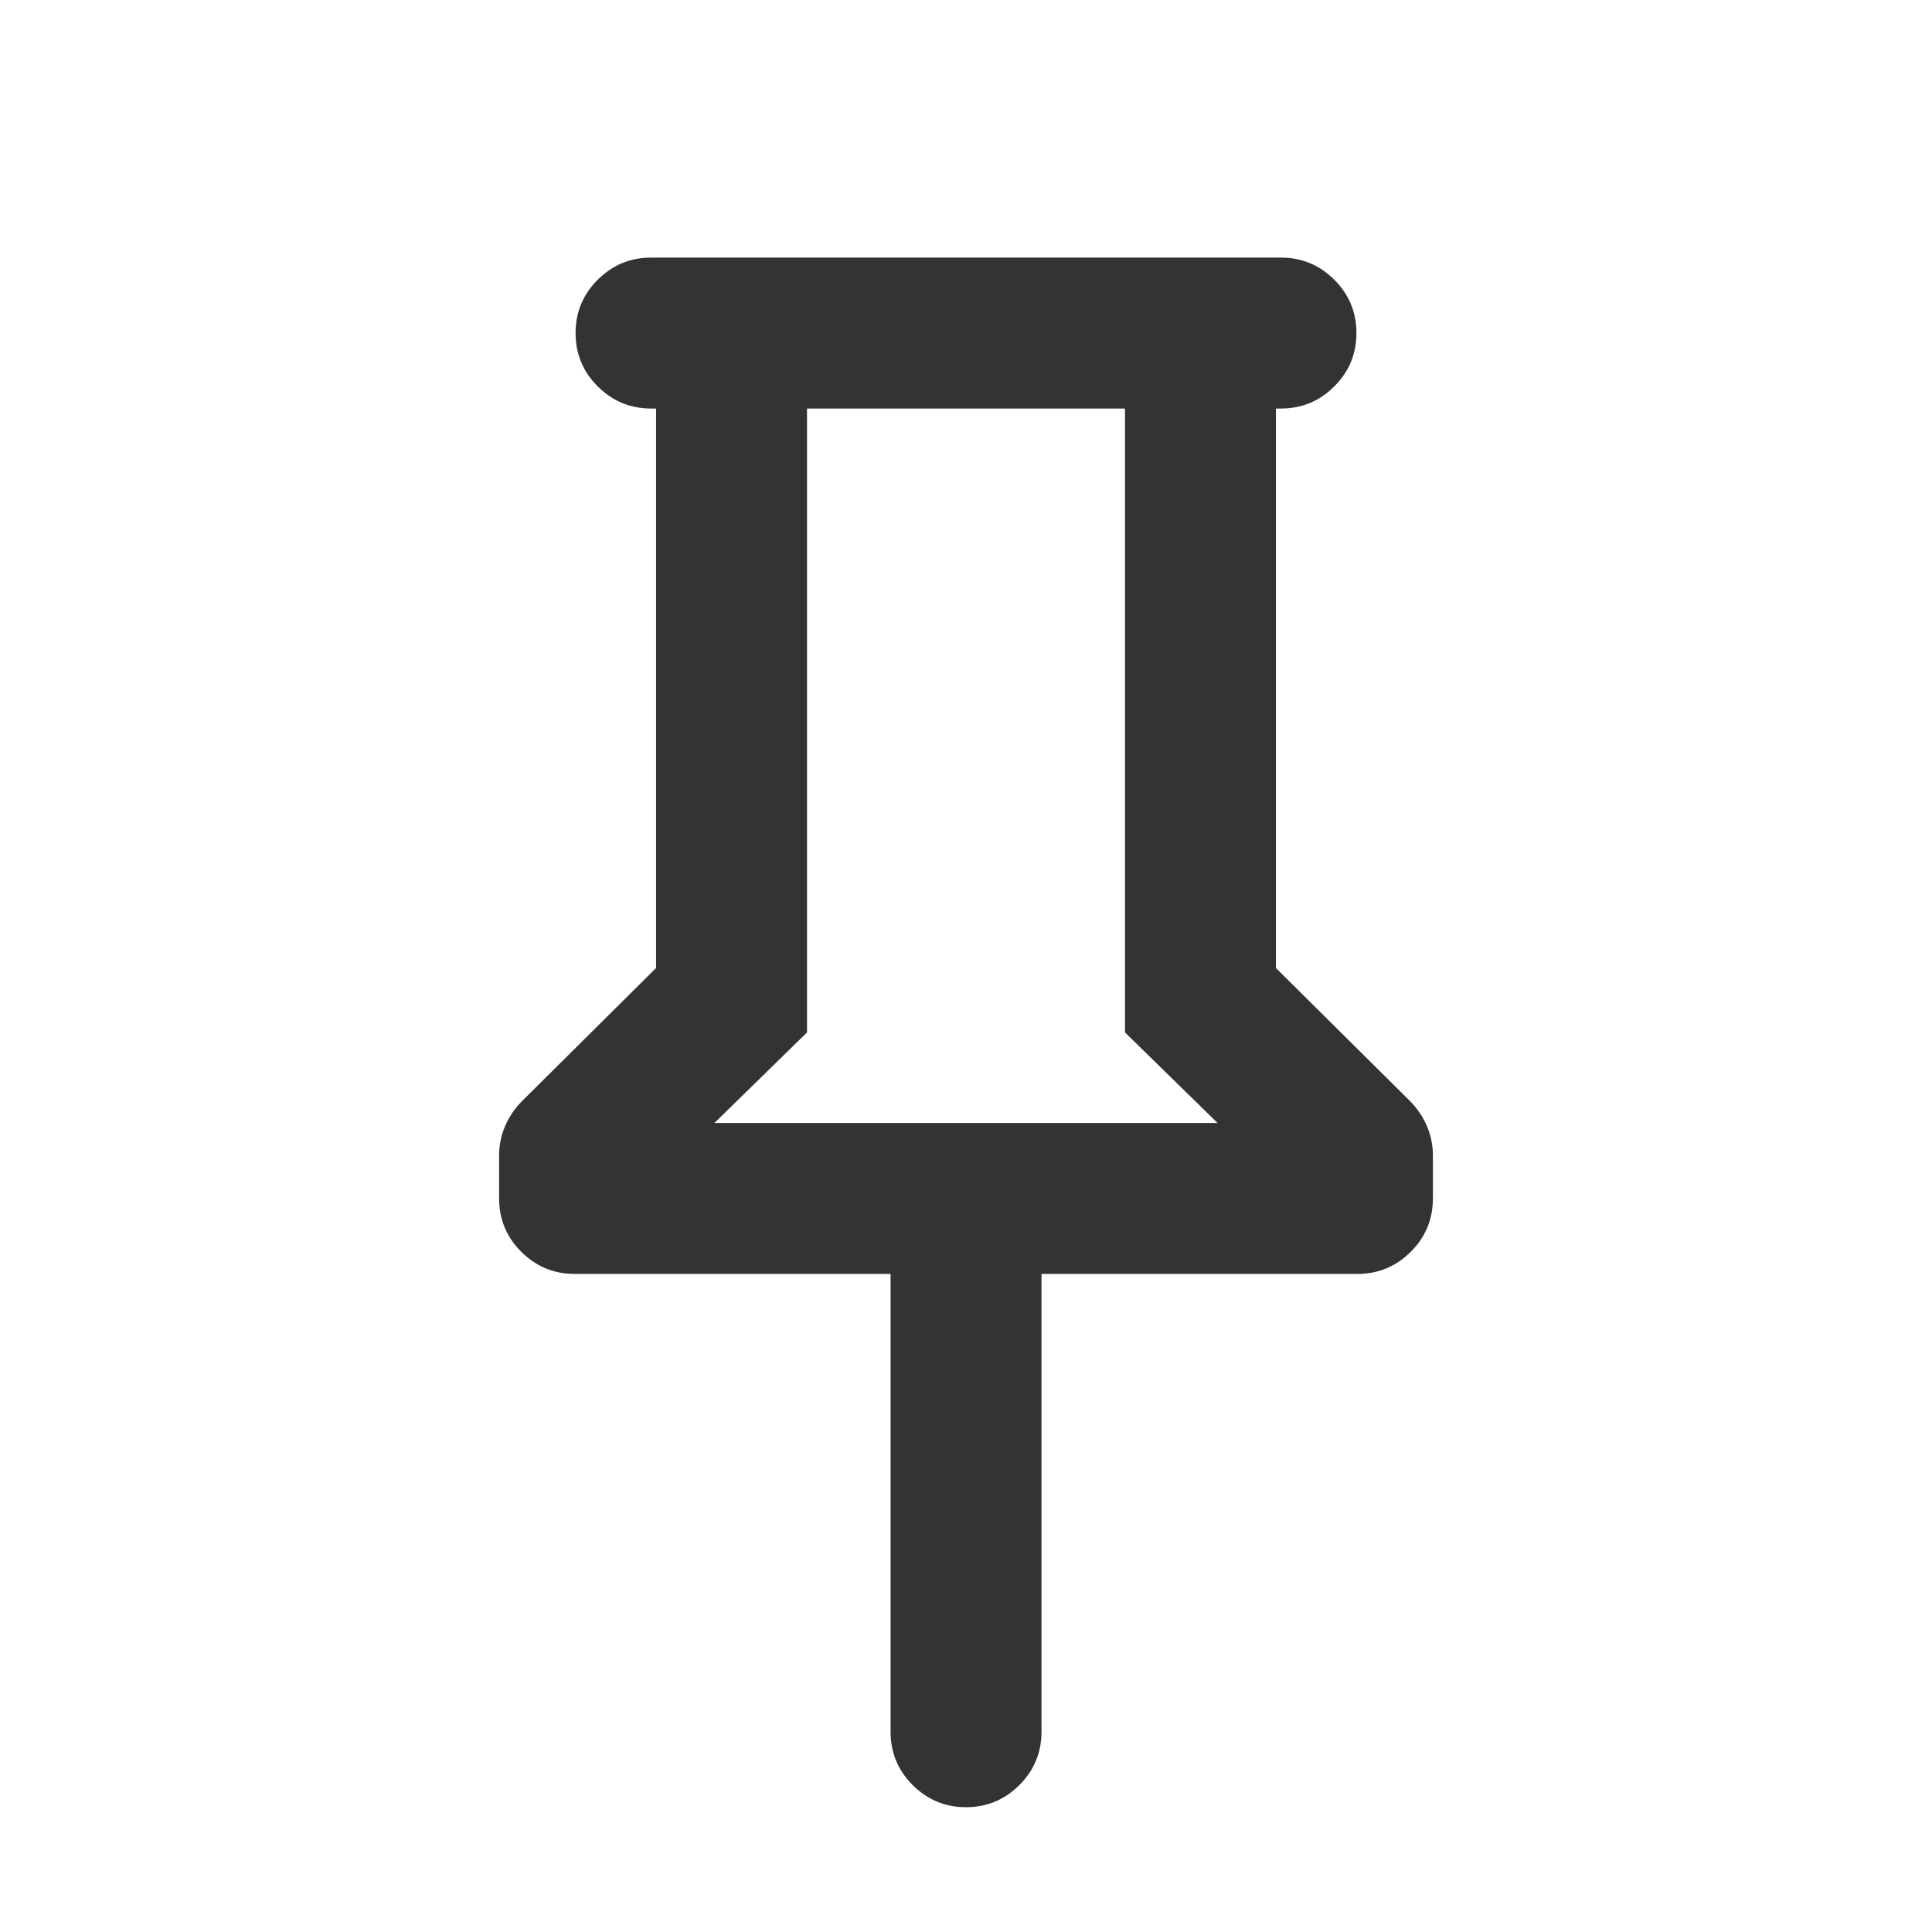 <svg width="24" height="24" viewBox="0 0 24 24" fill="none" xmlns="http://www.w3.org/2000/svg">
<mask id="mask0_12415_10488" style="mask-type:alpha" maskUnits="userSpaceOnUse" x="0" y="0" width="24" height="24">
<rect width="24" height="24" fill="#D9D9D9"/>
</mask>
<g mask="url(#mask0_12415_10488)">
<path d="M15.85 5.075V12.025L17.513 13.675C17.604 13.767 17.675 13.871 17.725 13.988C17.775 14.104 17.8 14.225 17.8 14.35V14.887C17.8 15.146 17.709 15.367 17.525 15.55C17.342 15.733 17.121 15.825 16.863 15.825H12.938V21.512C12.938 21.771 12.846 21.992 12.663 22.175C12.479 22.358 12.258 22.45 12 22.45C11.742 22.45 11.521 22.358 11.338 22.175C11.154 21.992 11.063 21.771 11.063 21.512V15.825H7.138C6.879 15.825 6.659 15.733 6.475 15.55C6.292 15.367 6.2 15.146 6.2 14.887V14.35C6.2 14.225 6.225 14.104 6.275 13.988C6.325 13.871 6.396 13.767 6.488 13.675L8.15 12.025V5.075H8.088C7.829 5.075 7.609 4.983 7.425 4.8C7.242 4.617 7.15 4.396 7.15 4.137C7.15 3.879 7.242 3.658 7.425 3.475C7.609 3.292 7.829 3.2 8.088 3.2H15.913C16.171 3.2 16.392 3.292 16.575 3.475C16.759 3.658 16.85 3.879 16.85 4.137C16.85 4.396 16.759 4.617 16.575 4.8C16.392 4.983 16.171 5.075 15.913 5.075H15.85ZM8.875 13.95H15.125L13.975 12.825V5.075H10.025V12.825L8.875 13.95Z" fill="#333333"/>
</g>
</svg>
